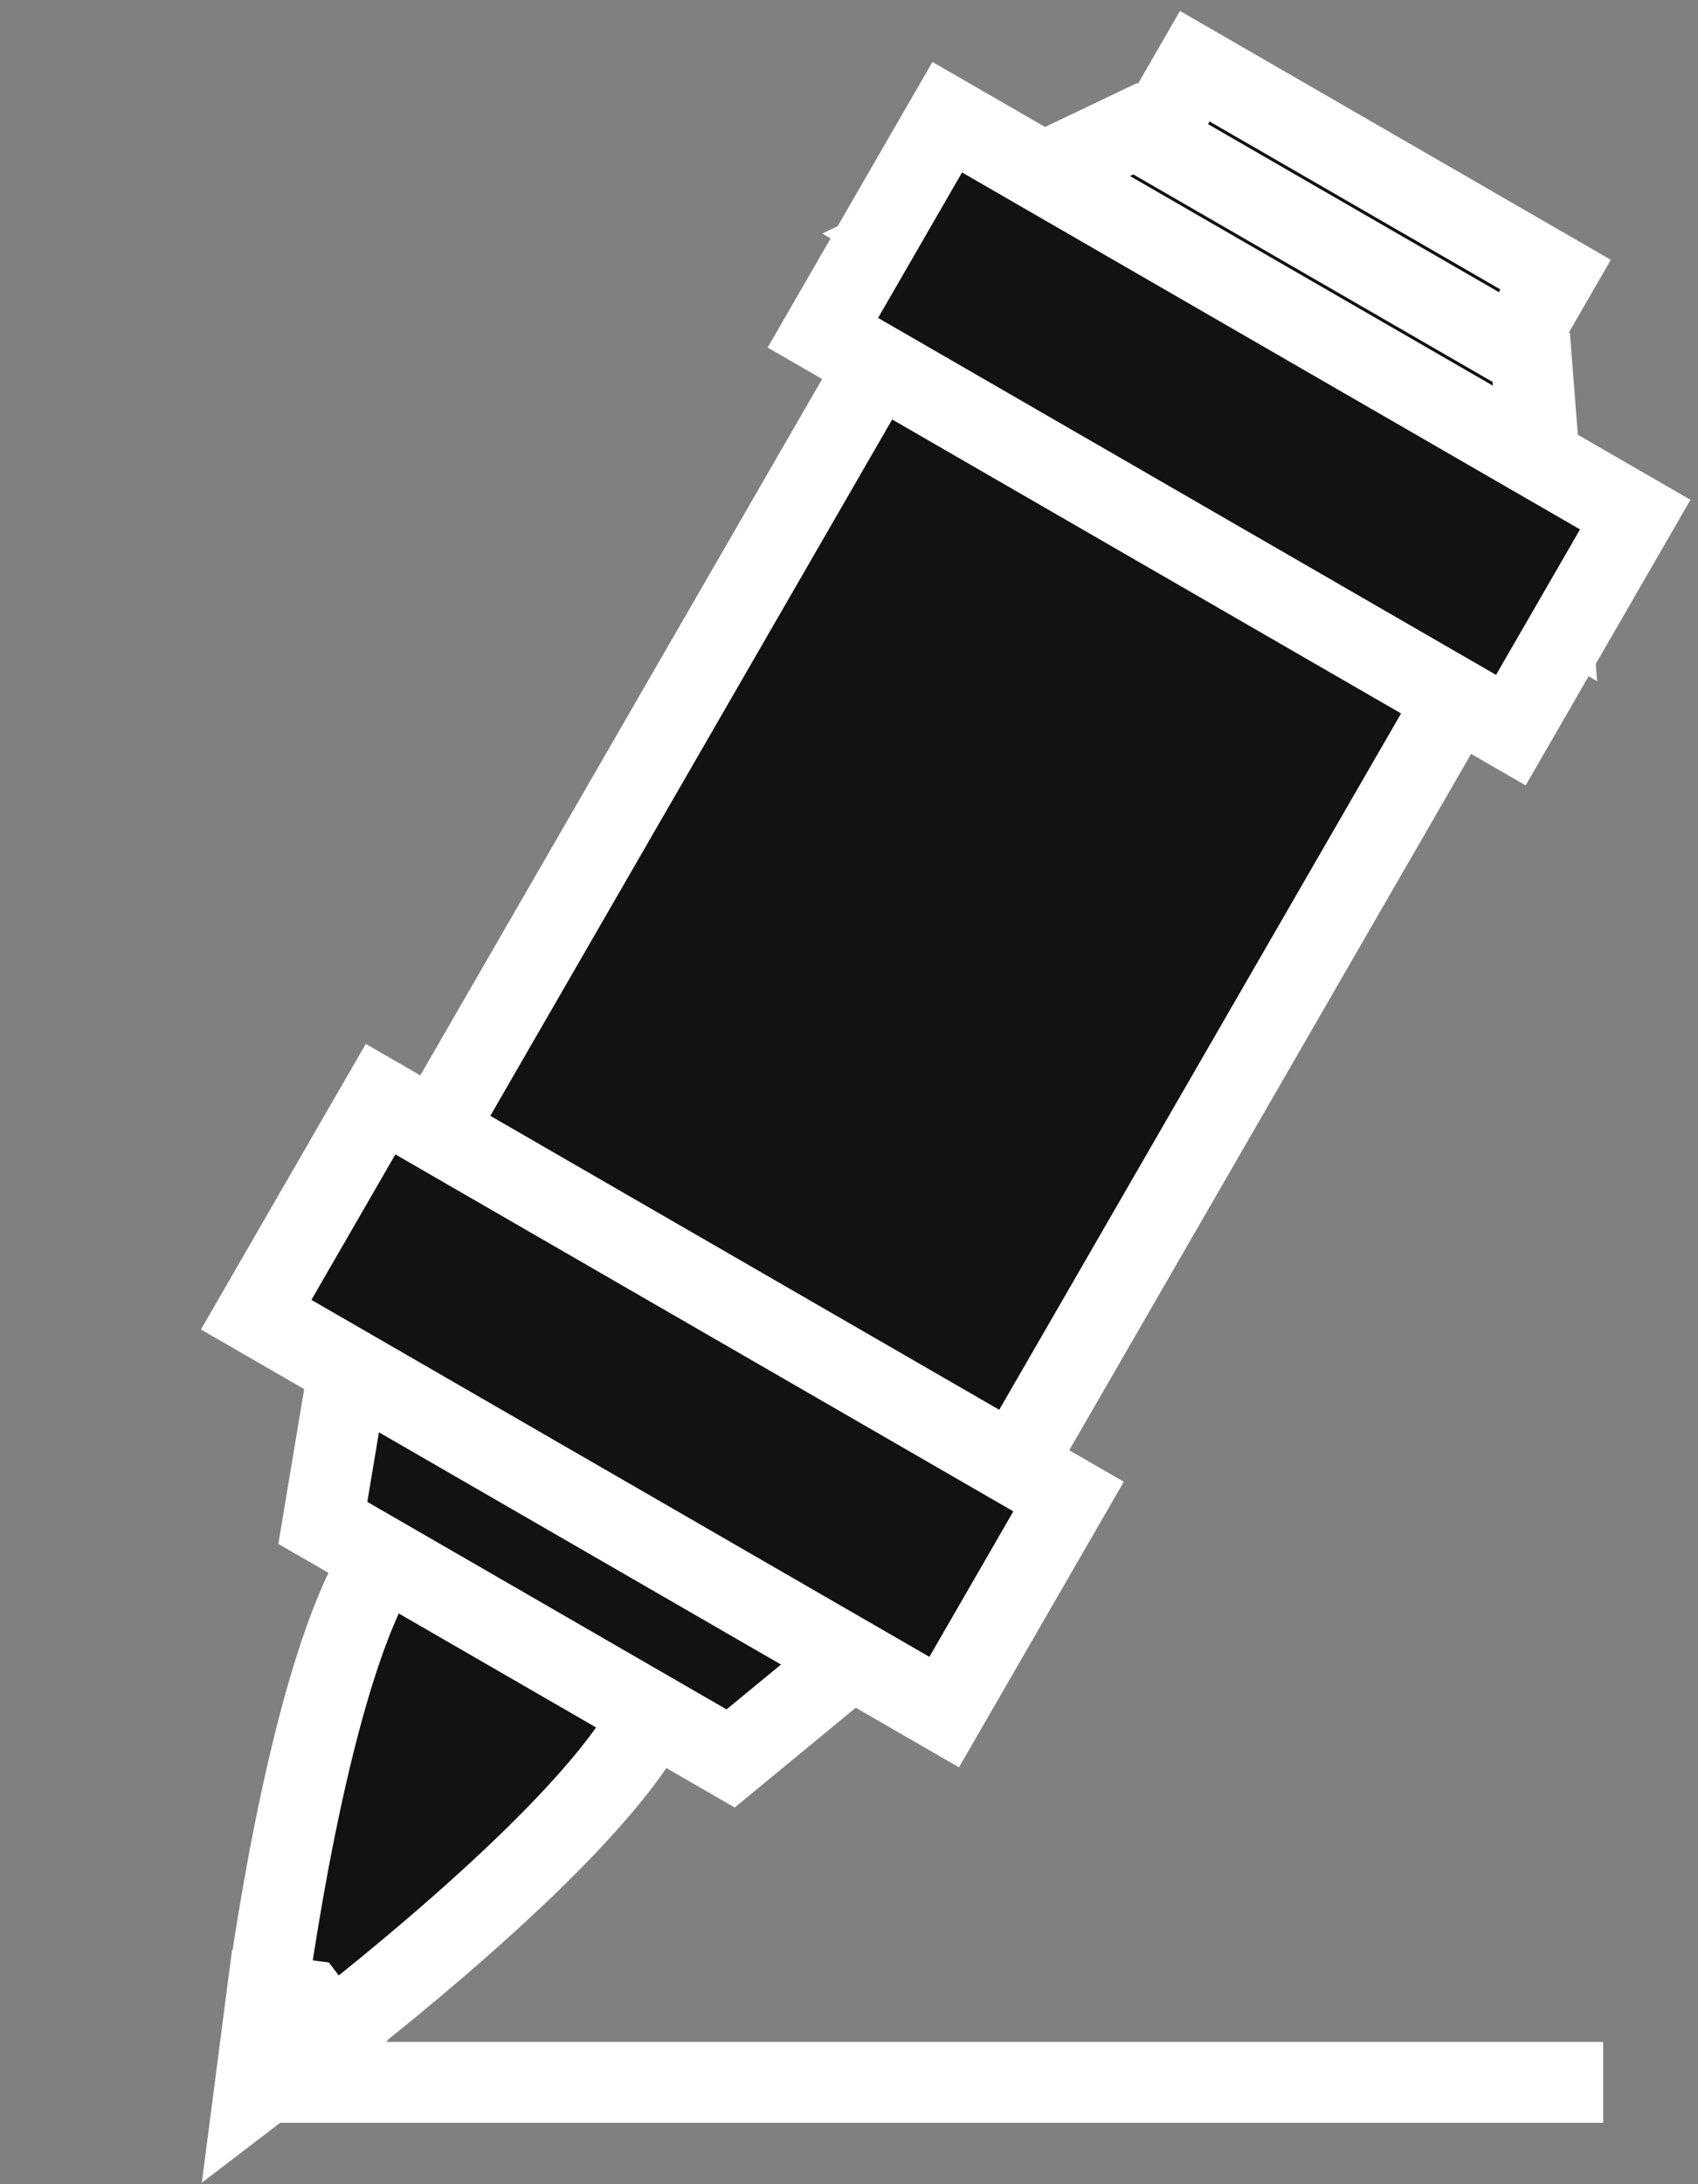 <svg width="63" height="81" viewBox="0 0 63 81" fill="none" xmlns="http://www.w3.org/2000/svg">
<rect x="0" y="0" width="63" height="81" fill="#808080" stroke="none"/>
<path d="M11.39 74.186L9.903 73.994L9.439 77.566L12.301 75.378L11.39 74.186ZM11.39 74.186C12.301 75.378 12.301 75.378 12.302 75.378L12.302 75.378L12.304 75.376L12.309 75.372L12.33 75.356L12.408 75.296C12.476 75.244 12.574 75.167 12.7 75.069C12.952 74.871 13.313 74.586 13.754 74.23C14.634 73.52 15.834 72.528 17.114 71.398C19.613 69.195 22.625 66.293 23.991 63.928C27.193 58.381 30.651 51.426 33.057 45.692C34.257 42.833 35.216 40.228 35.745 38.234C36.006 37.249 36.185 36.33 36.208 35.571C36.22 35.193 36.196 34.769 36.075 34.364C35.951 33.954 35.682 33.429 35.112 33.1C34.542 32.771 33.953 32.8 33.536 32.899C33.124 32.996 32.745 33.188 32.424 33.386C31.778 33.786 31.072 34.4 30.349 35.119C28.887 36.574 27.11 38.707 25.234 41.176C21.472 46.126 17.177 52.599 13.975 58.145C12.609 60.51 11.602 64.57 10.943 67.835C10.605 69.509 10.346 71.045 10.171 72.162C10.083 72.721 10.016 73.176 9.971 73.493C9.949 73.651 9.932 73.775 9.921 73.86L9.907 73.958L9.904 73.984L9.903 73.991L9.903 73.993L9.903 73.993C9.903 73.993 9.903 73.994 11.39 74.186Z" fill="#121213" stroke="white" stroke-width="3"/>
<rect x="-0.549" y="-2.049" width="24.803" height="43.492" transform="matrix(0.866 0.5 -0.5 0.866 34.283 11.609)" fill="#121213" stroke="white" stroke-width="3"/>
<rect x="-0.549" y="-2.049" width="15.459" height="7.672" transform="matrix(0.866 0.5 -0.5 0.866 43.78 4.504)" fill="#121213" stroke="white" stroke-width="3"/>
<path d="M34.767 56.279L36.641 57.36L34.971 58.735L27.911 64.55L27.108 65.212L26.207 64.692L12.879 56.996L11.978 56.476L12.149 55.45L13.655 46.429L14.011 44.295L15.885 45.377L34.767 56.279Z" fill="#121213" stroke="white" stroke-width="3"/>
<path d="M55.071 21.113L57.538 22.537L57.316 19.697L56.875 14.047L56.814 13.26L56.13 12.865L42.801 5.17L42.117 4.775L41.404 5.115L36.291 7.558L33.721 8.787L36.188 10.211L55.071 21.113Z" fill="#121213" stroke="white" stroke-width="3"/>
<rect x="-0.549" y="-2.049" width="29.476" height="9.23" transform="matrix(0.866 0.5 -0.5 0.866 34.596 6.395)" fill="#121213" stroke="white" stroke-width="3"/>
<rect x="-0.549" y="-2.049" width="29.476" height="9.23" transform="matrix(0.866 0.5 -0.5 0.866 13.571 42.81)" fill="#121213" stroke="white" stroke-width="3"/>
<line x1="9.516" y1="77.223" x2="59.481" y2="77.223" stroke="white" stroke-width="3"/>
</svg>
